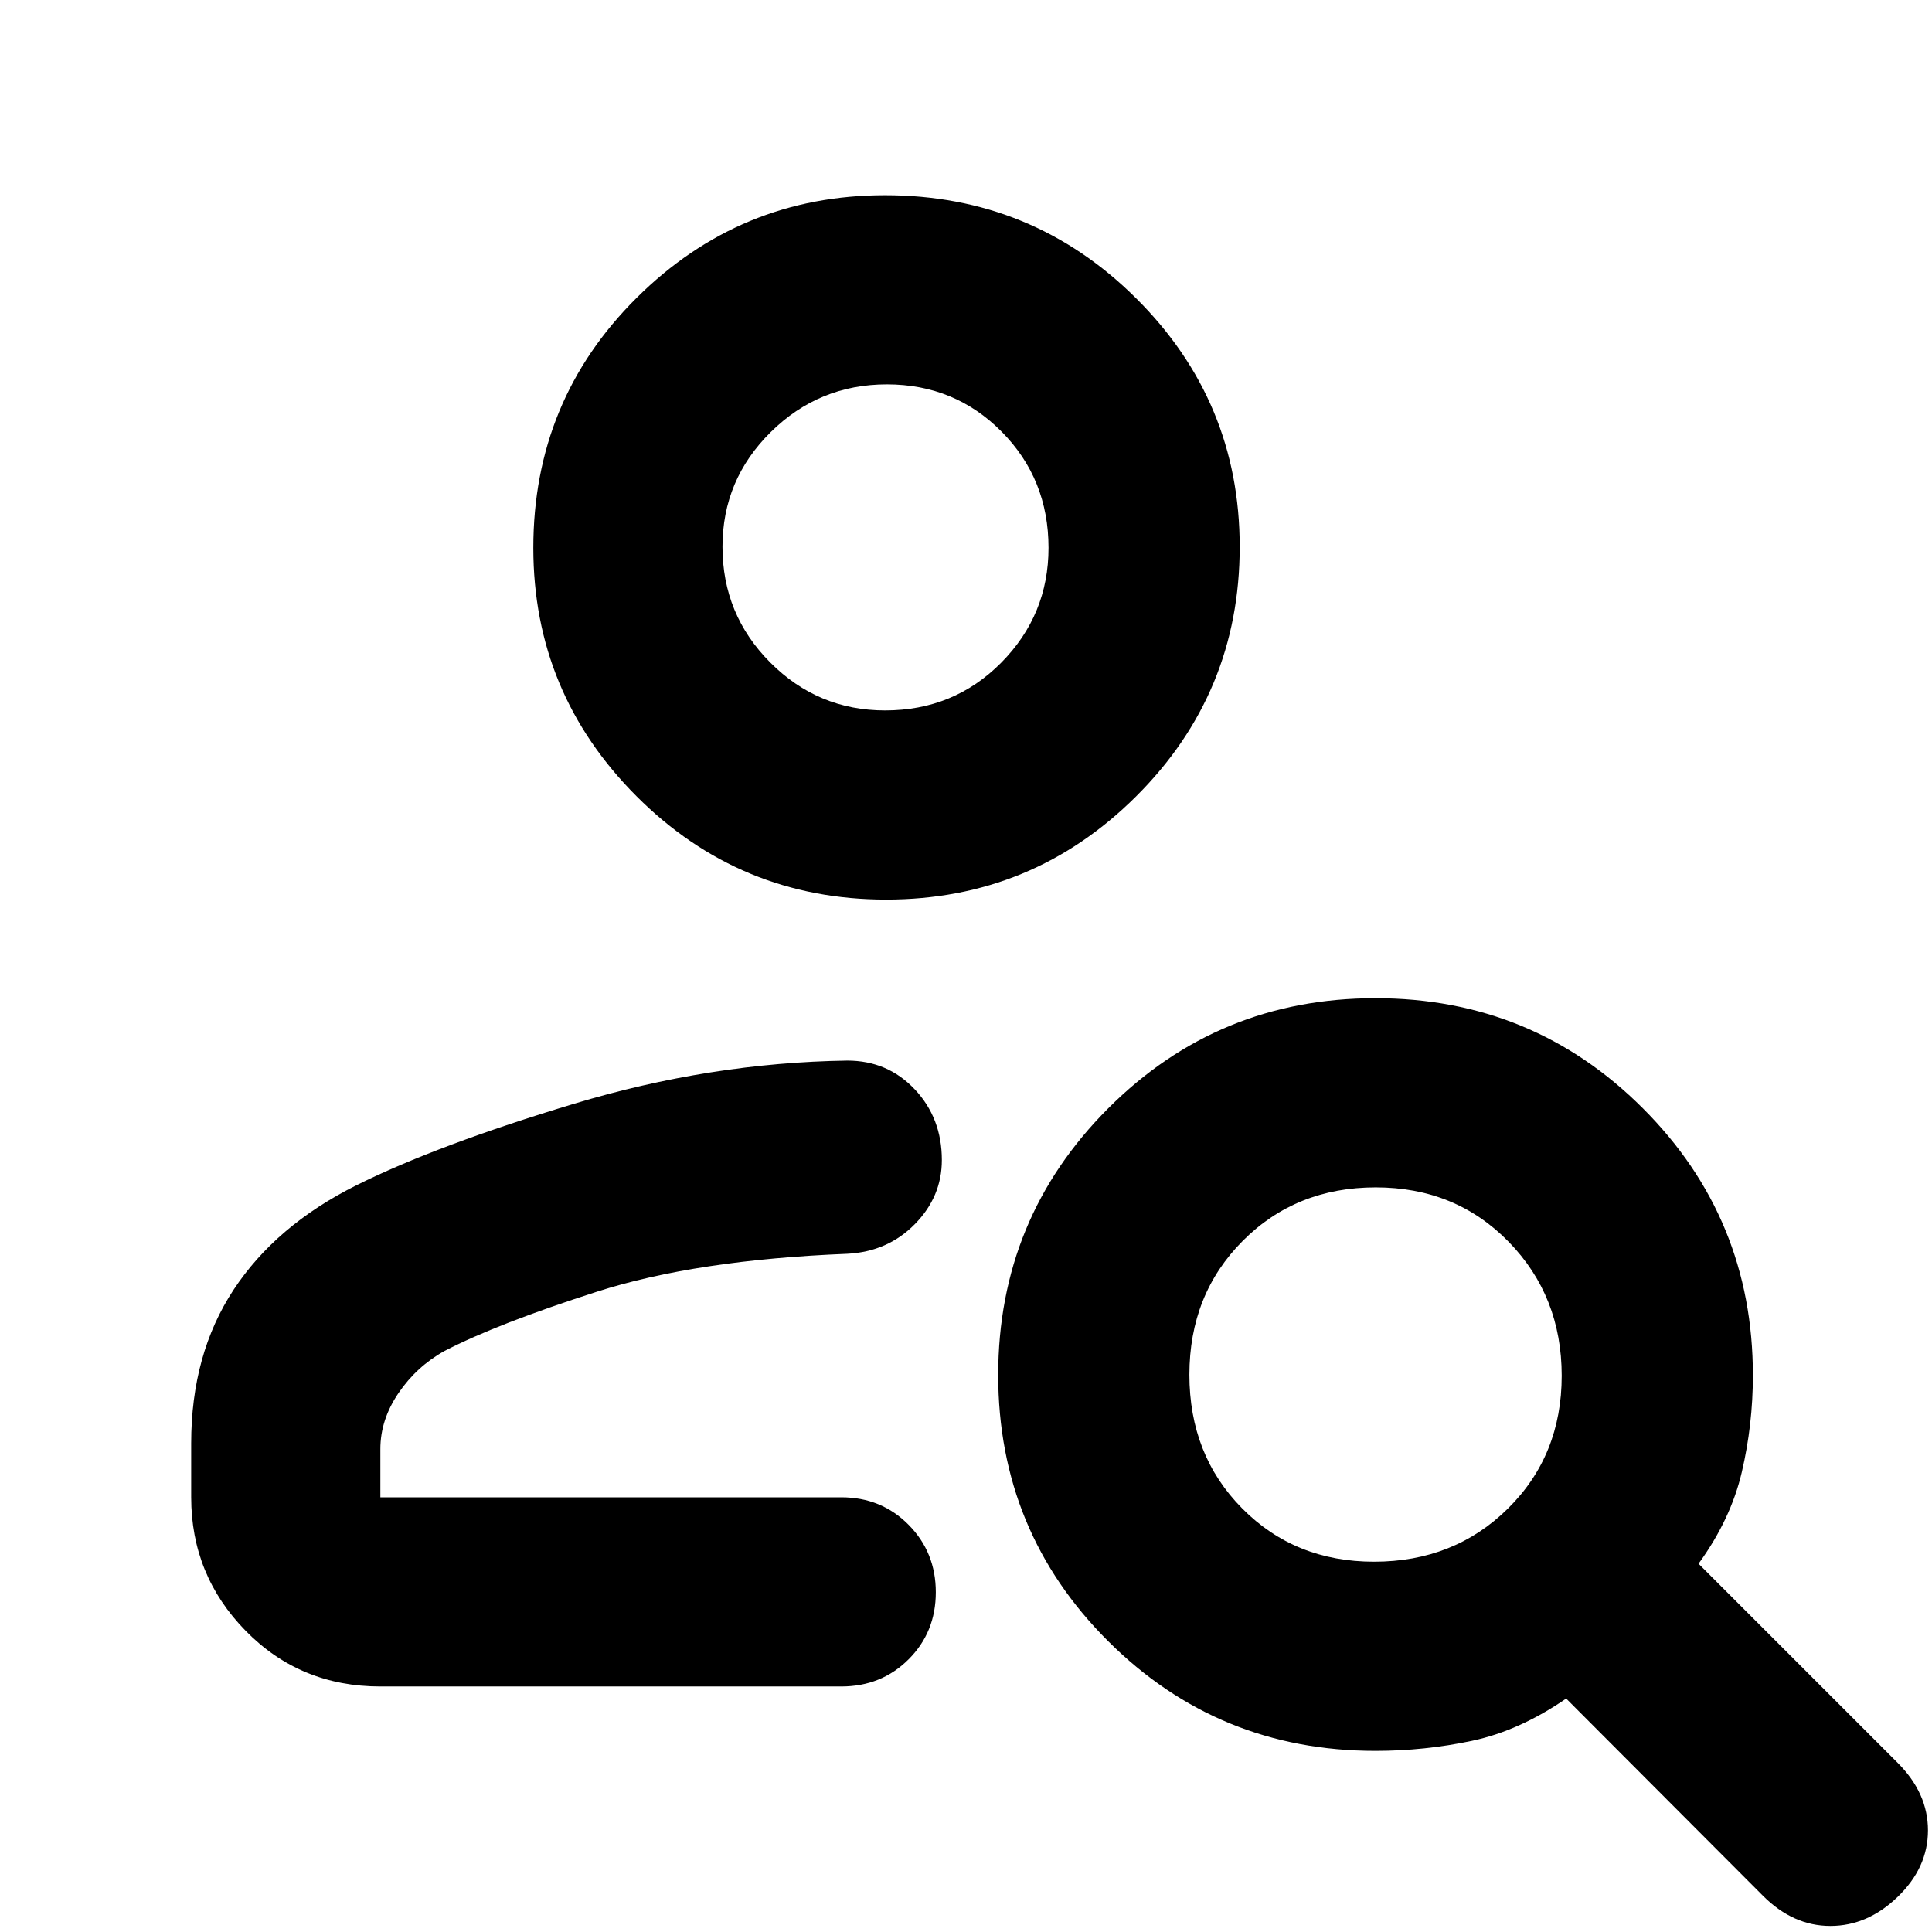 <svg xmlns="http://www.w3.org/2000/svg" width="48" height="48" viewBox="0 -960 960 960"><path d="M440.314-513q-72.721 0-124.018-51.341Q265-615.682 265-687.779 265-761 316.341-812q51.342-51 123.438-51Q513-863 564.5-811.806t51.5 123.51q0 72.728-51.482 124.012Q513.035-513 440.314-513Zm-.518-94Q474-607 497.5-630.734t23.5-57.062Q521-722 497.704-745.5q-23.297-23.5-57-23.5Q407-769 383-745.319t-24 56.987q0 33.718 23.734 57.525Q406.468-607 439.796-607ZM876-18l-97.785-98Q755-100 731.46-95q-23.54 5-48.025 5-78.098 0-132.767-54.473Q496-198.946 496-276.765q0-77.818 54.679-132.527Q605.358-464 683.471-464q78.112 0 132.821 54.668Q871-354.663 871-276.565q0 24.485-5.5 48.025T844-183l99 99q15 15 15 33.5t-15 33Q928-3 909.5-3T876-18ZM682.761-184q39.759 0 66.499-26.394 26.74-26.395 26.74-66Q776-316 749.606-343q-26.395-27-66-27Q644-370 617.5-343.401q-26.5 26.598-26.5 66.5Q591-237 617.211-210.5q26.21 26.5 65.55 26.5ZM95-216v-26.862q0-44.16 21-76.149Q137-351 177-371q40.131-20 108.066-40.5Q353-432 421-433q20.049 0 33.524 14.271Q468-404.458 468-383.571q0 18.195-13.439 31.86Q441.122-338.045 421-337q-75 3-124.371 18.833-49.372 15.834-75.71 29.43Q207-281 198-267.767q-9 13.234-9 27.767v24h229q19.975 0 33.487 13.675Q465-188.649 465-168.825 465-149 451.487-135.5 437.975-122 418-122H189q-39.8 0-66.9-27.625Q95-177.25 95-216Zm345-472Zm0 472Z"/></svg>
